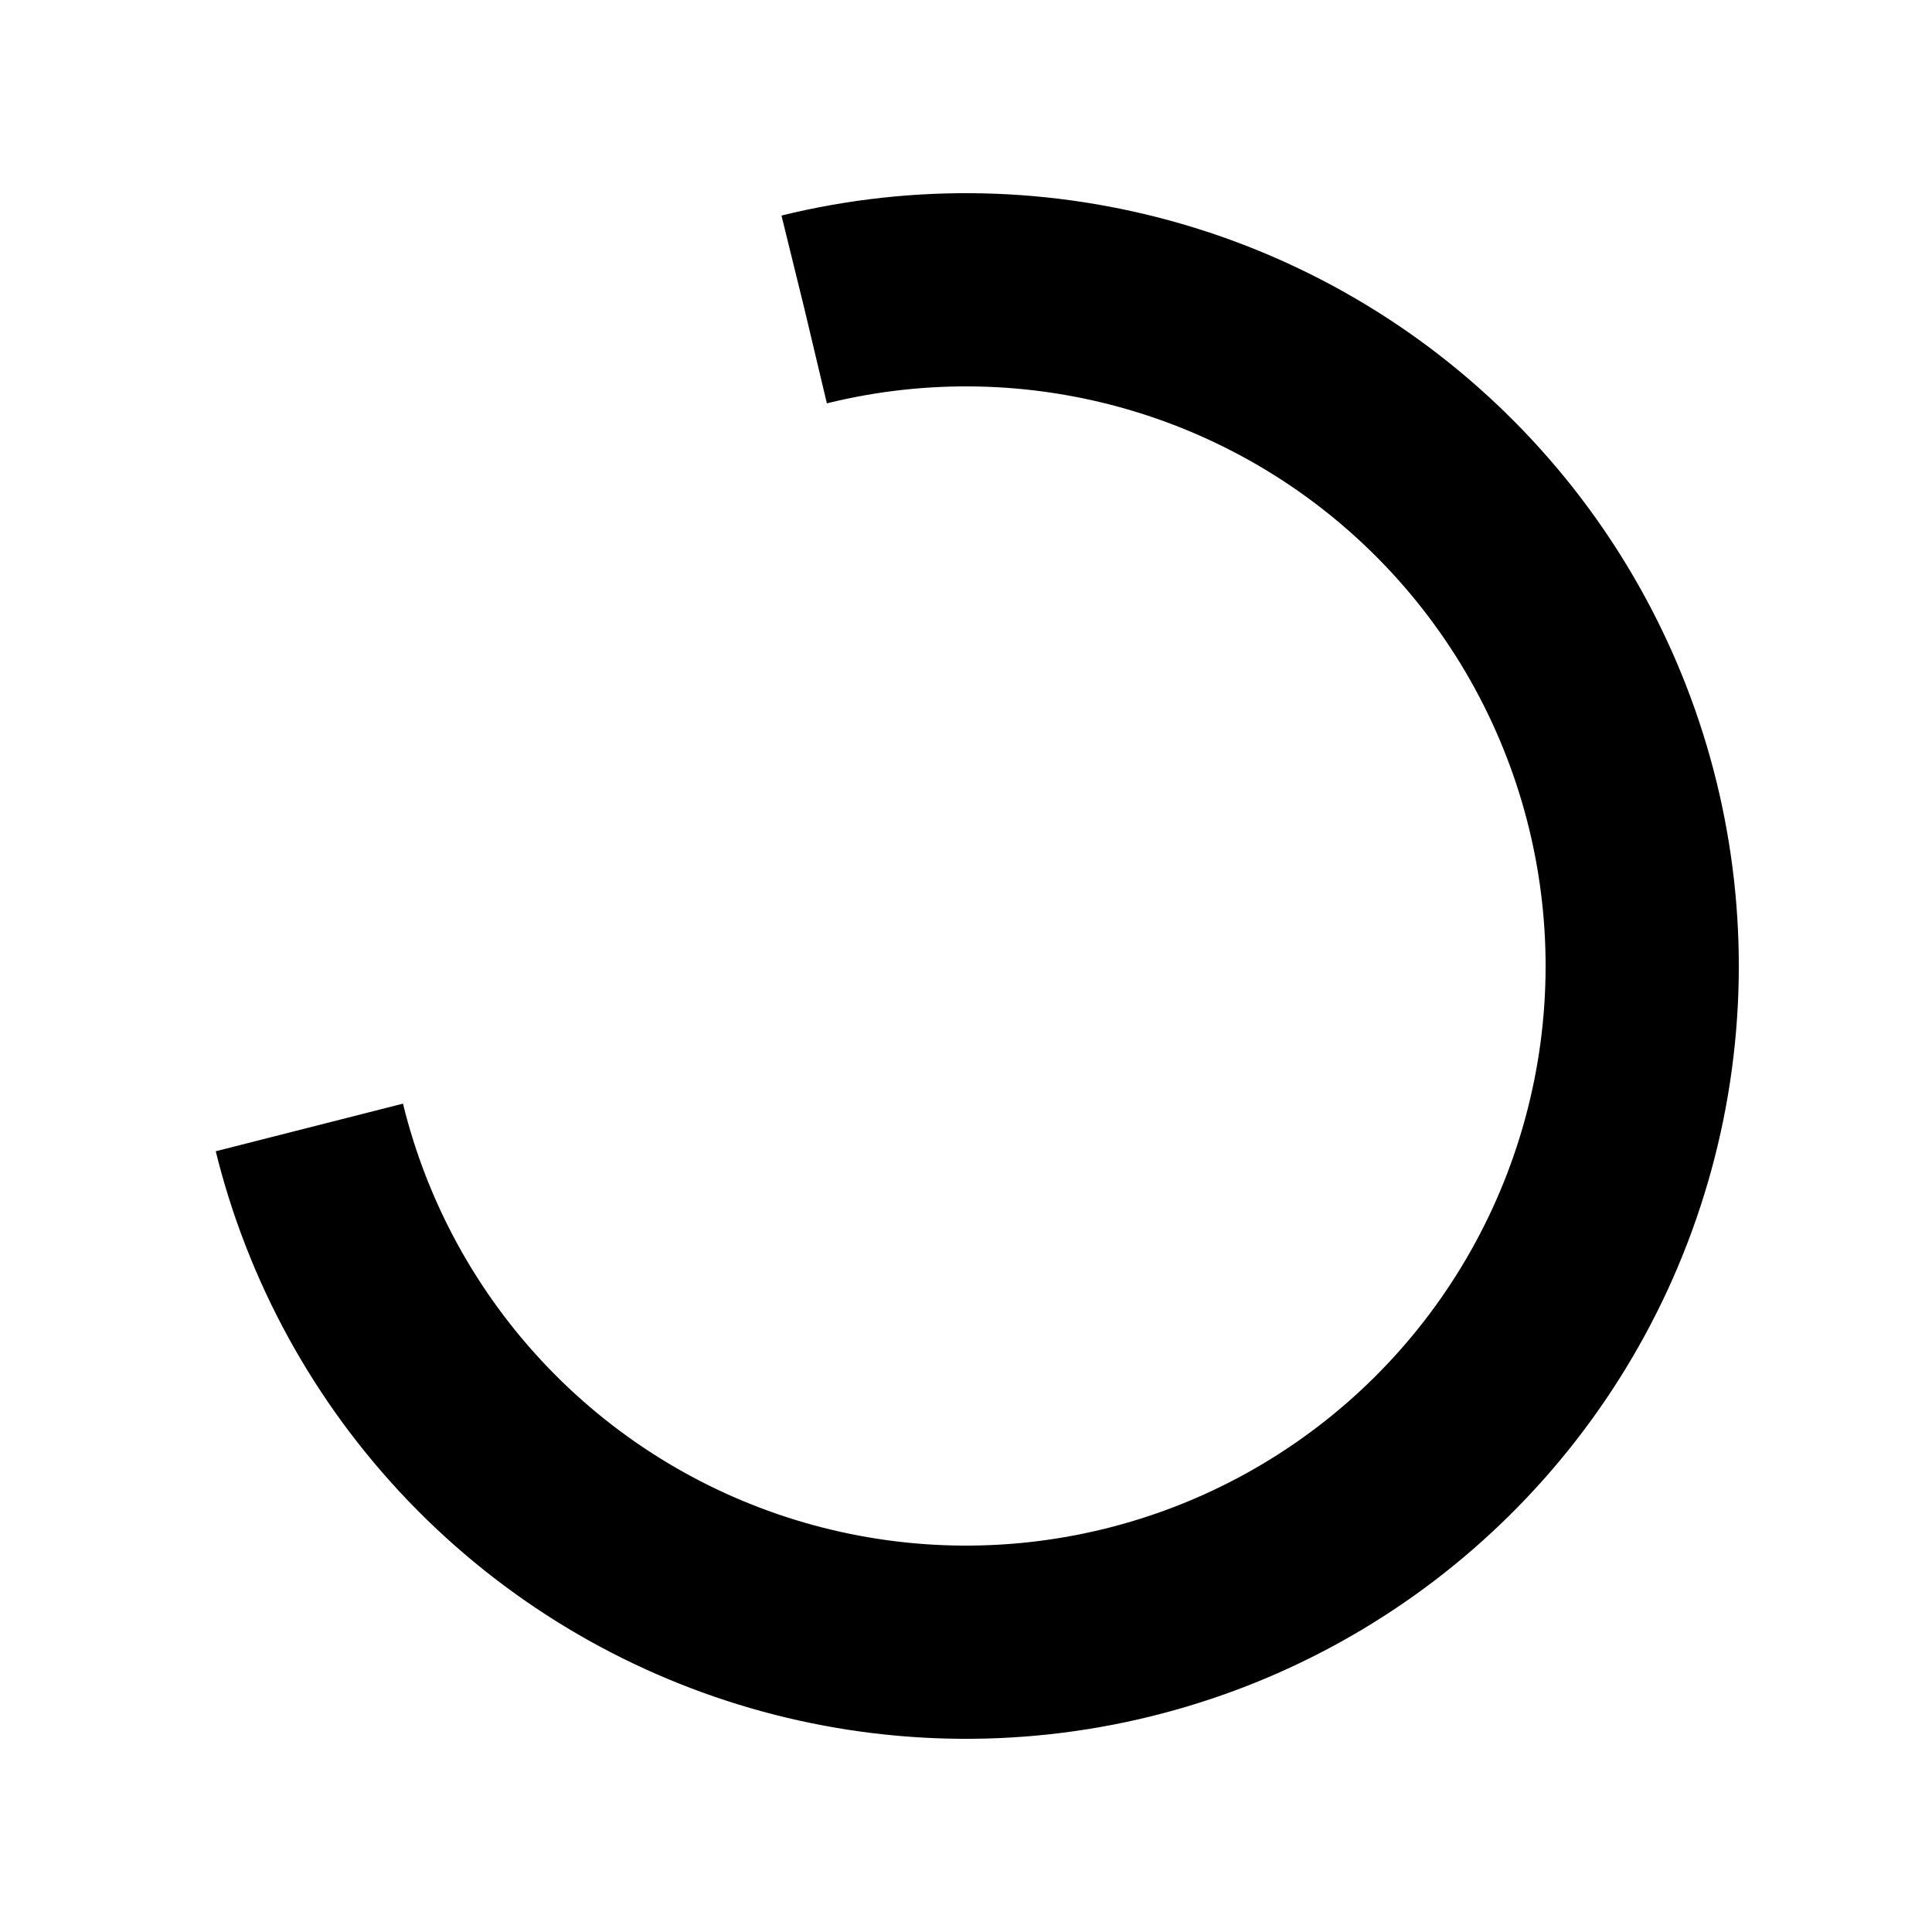 <svg class="lds-rolling" height="100" preserveAspectRatio="xMidYMid" viewBox="0 0 100 100" width="100" 
	xmlns="http://www.w3.org/2000/svg">
	<circle cx="50" cy="50" fill="none" r="35" stroke="#000" stroke-dasharray="164.934 56.978" stroke-width="10" transform="rotate(256.186 50 50)">
		<animateTransform attributeName="transform" begin="0s" calcMode="linear" dur="1s" keyTimes="0;1" repeatCount="indefinite" type="rotate" values="0 50 50;360 50 50"/>
	</circle>
</svg>
